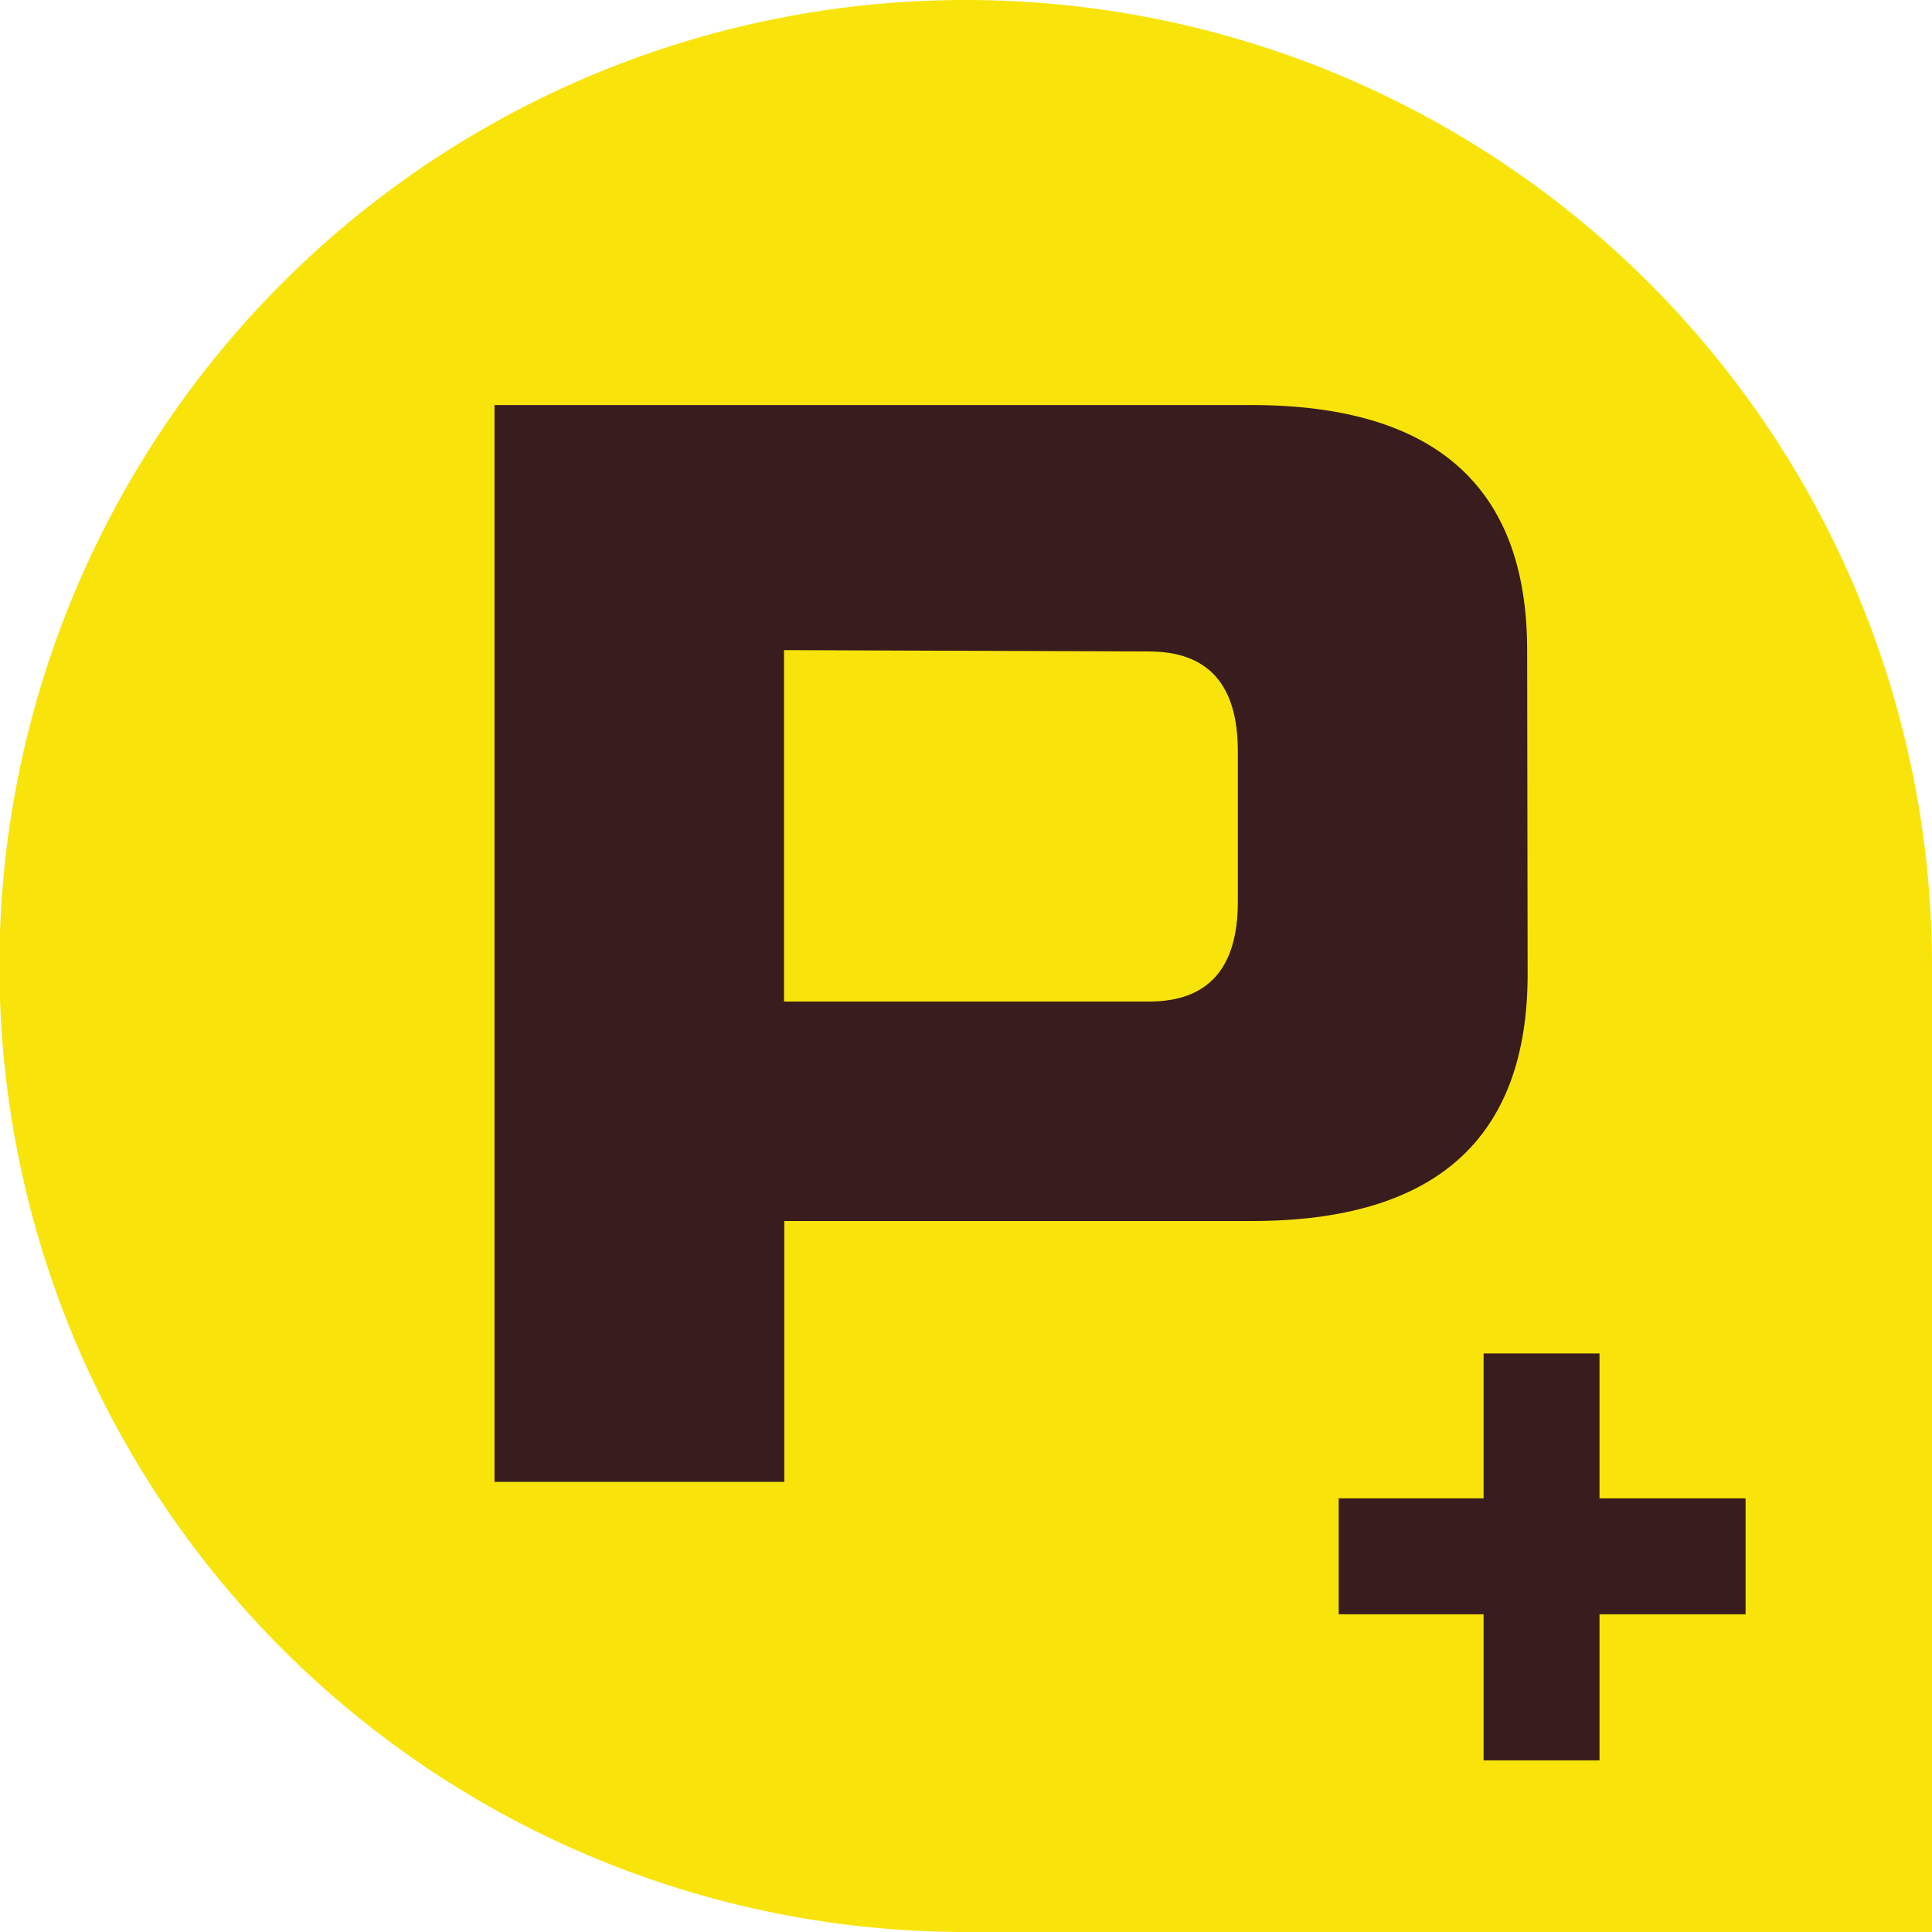 <svg xmlns="http://www.w3.org/2000/svg" width="20" height="20" viewBox="0 0 20 20">
    <defs>
        <clipPath id="x1qq0u13ra">
            <path data-name="사각형 5382" style="fill:none" d="M0 0h20v20H0z"/>
        </clipPath>
    </defs>
    <g data-name="그룹 4061" style="clip-path:url(#x1qq0u13ra)">
        <path data-name="패스 1495" d="M10 0a10 10 0 0 0-.012 20H20V10A10 10 0 0 0 10 0" style="fill:#f8e40a"/>
        <path data-name="패스 1496" d="M108.173 109.347v-1.5h1.2v1.5h1.512v1.2h-1.512v1.512h-1.2v-1.512h-1.5v-1.2z" transform="translate(-92.815 -93.836)" style="fill:#381c1e"/>
        <path data-name="패스 1497" d="M50.13 38.175q0 2.557-2.857 2.557h-4.838v2.7h-3V32.285h7.833q2.857 0 2.857 2.537zm-3-.747v-1.561q0-1.031-.92-1.031l-3.778-.014v3.638h3.778q.92 0 .92-1.032" transform="translate(-34.316 -28.092)" style="fill:#381c1e"/>
    </g>
</svg>

